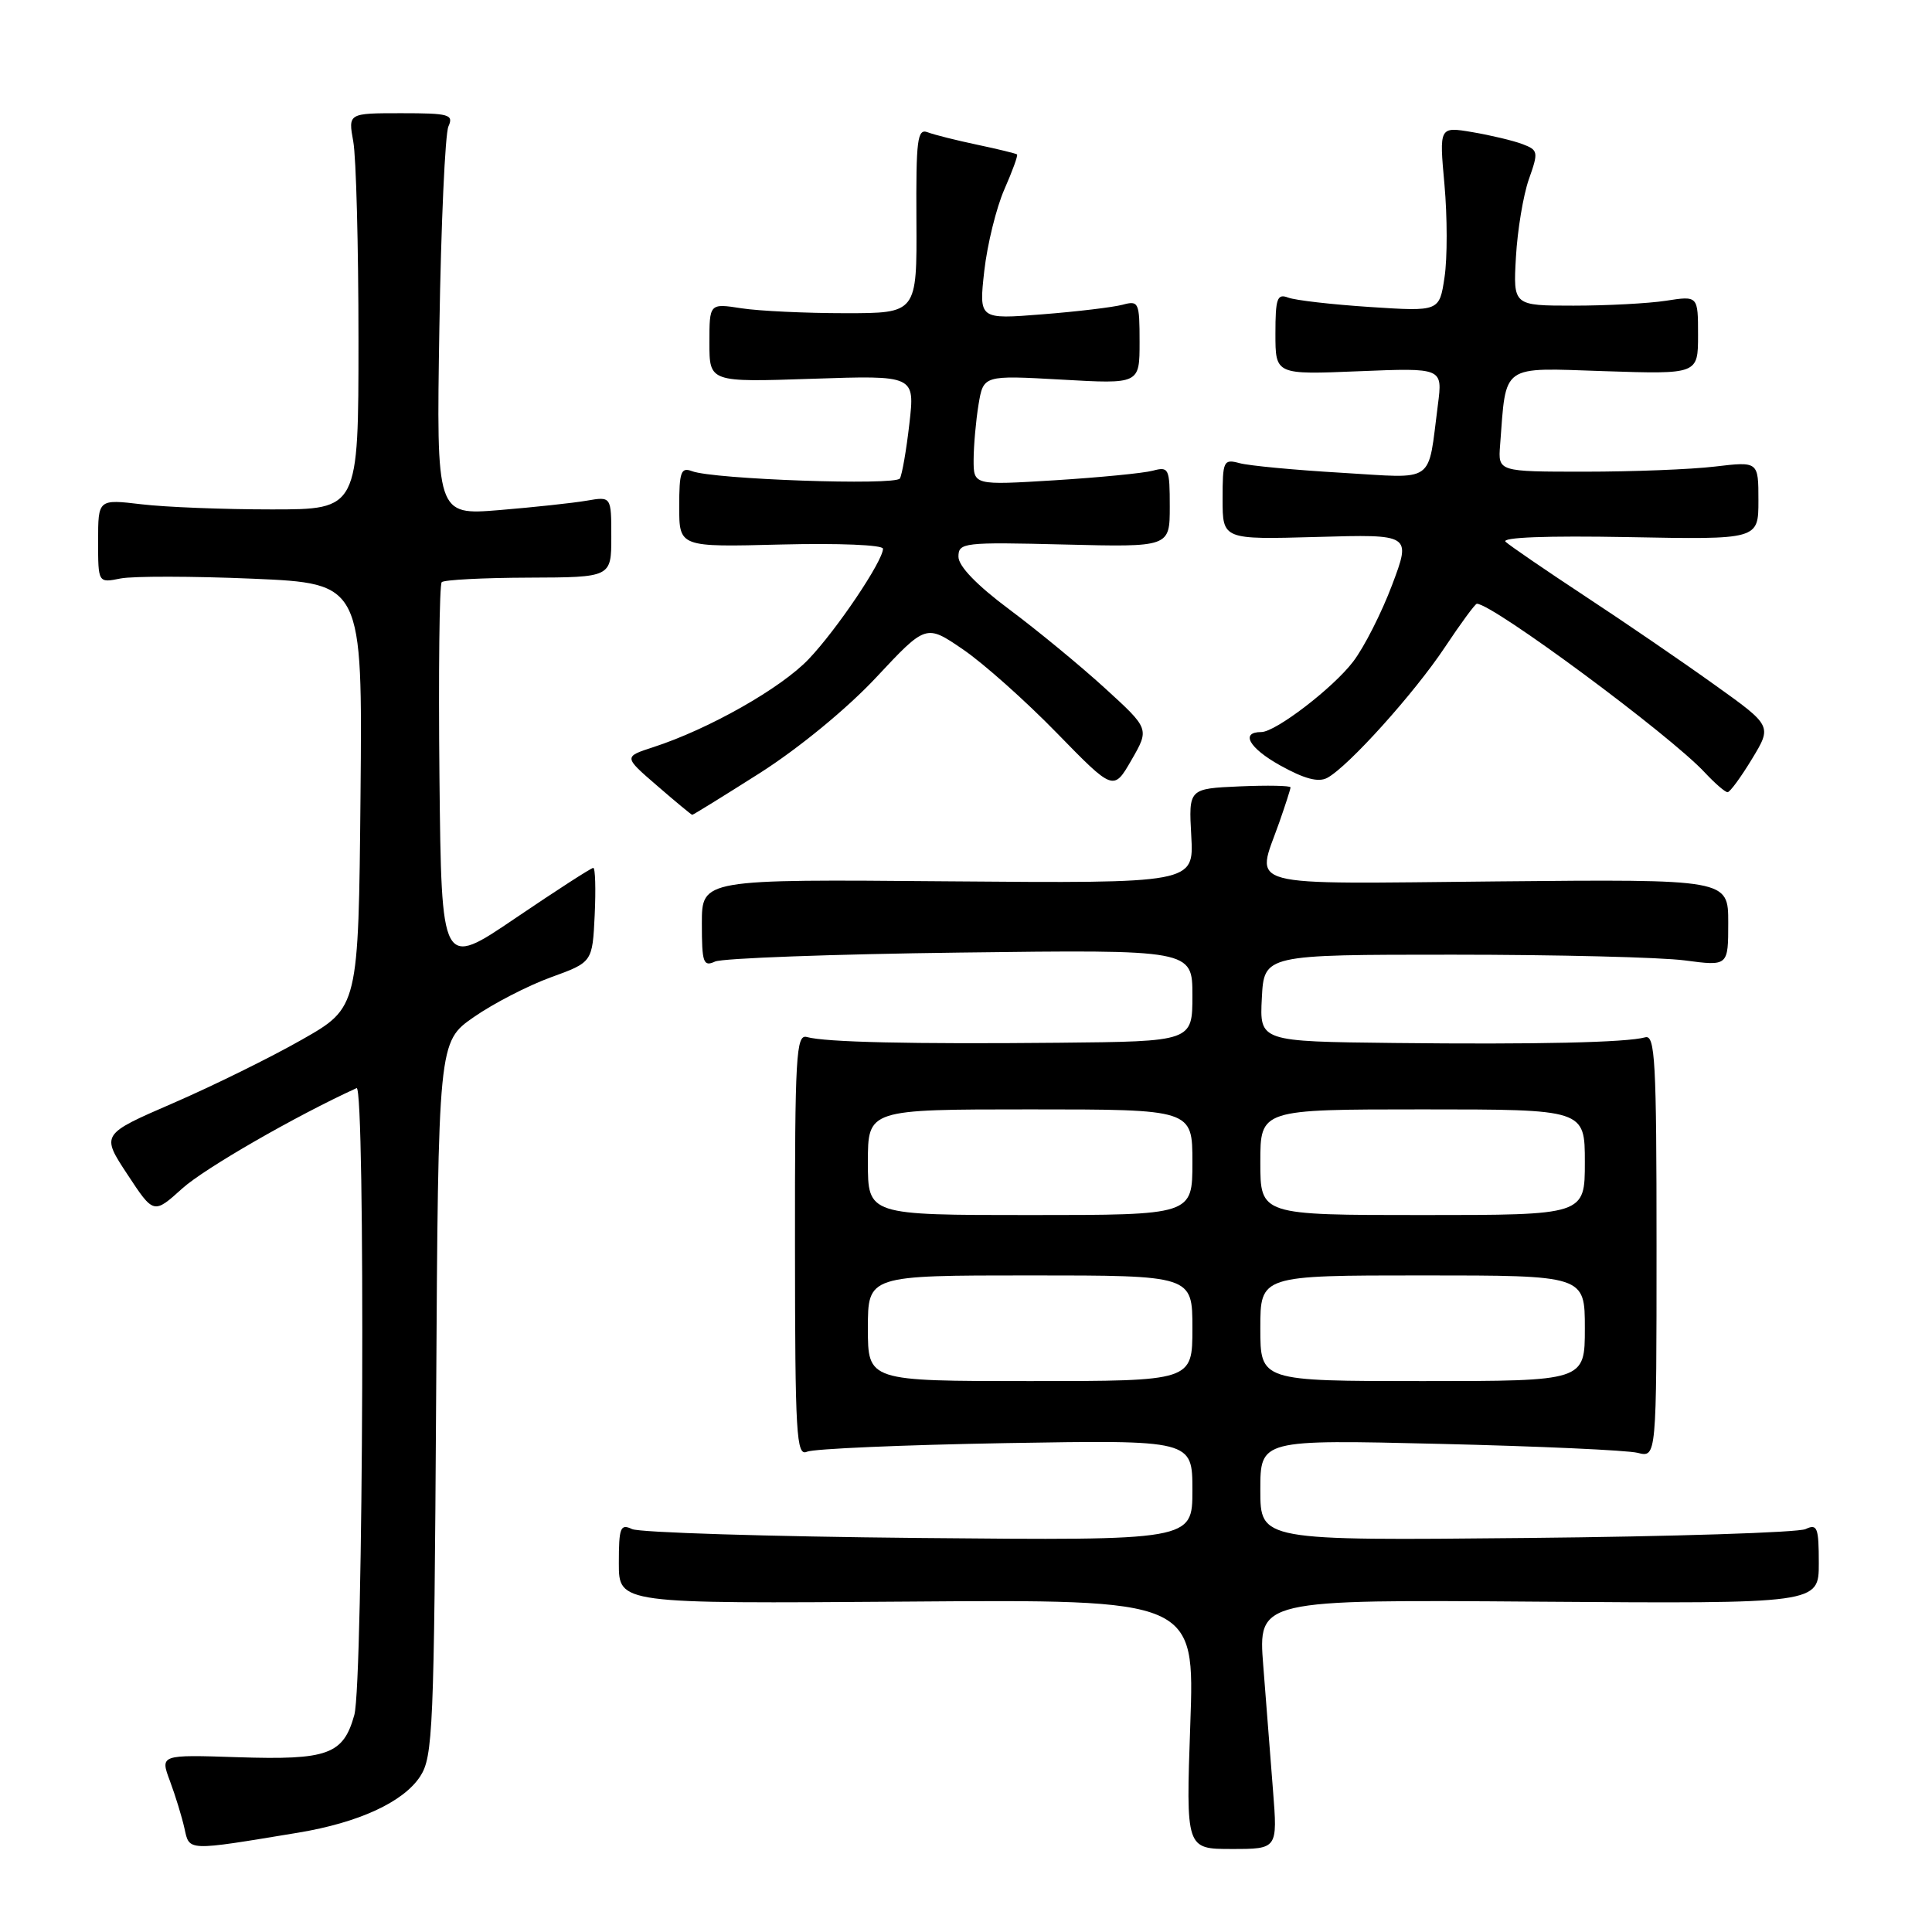 <?xml version="1.0" encoding="UTF-8" standalone="no"?>
<!DOCTYPE svg PUBLIC "-//W3C//DTD SVG 1.1//EN" "http://www.w3.org/Graphics/SVG/1.1/DTD/svg11.dtd" >
<svg xmlns="http://www.w3.org/2000/svg" xmlns:xlink="http://www.w3.org/1999/xlink" version="1.1" viewBox="0 0 256 256">
 <g >
 <path fill="currentColor"
d=" M 39.50 242.84 C 47.53 241.51 53.44 238.79 55.67 235.39 C 57.37 232.79 57.52 229.20 57.79 185.32 C 58.07 138.05 58.07 138.05 62.78 134.77 C 65.37 132.97 69.96 130.60 72.99 129.50 C 78.50 127.50 78.50 127.50 78.80 121.25 C 78.96 117.81 78.88 115.00 78.61 115.00 C 78.34 115.00 73.71 117.99 68.31 121.65 C 58.50 128.31 58.50 128.31 58.23 103.00 C 58.09 89.09 58.22 77.45 58.53 77.14 C 58.84 76.83 64.02 76.56 70.04 76.54 C 81.00 76.50 81.00 76.50 81.00 71.14 C 81.00 65.78 81.00 65.78 77.75 66.34 C 75.96 66.65 70.75 67.21 66.16 67.59 C 57.82 68.27 57.82 68.27 58.22 43.39 C 58.44 29.70 58.98 17.71 59.42 16.75 C 60.13 15.17 59.52 15.00 53.17 15.00 C 46.13 15.00 46.13 15.00 46.81 18.75 C 47.19 20.81 47.50 32.62 47.50 45.00 C 47.50 67.50 47.50 67.50 36.00 67.50 C 29.68 67.50 21.91 67.20 18.75 66.82 C 13.00 66.14 13.00 66.14 13.00 71.70 C 13.00 77.25 13.00 77.25 15.98 76.65 C 17.62 76.33 25.50 76.34 33.50 76.68 C 48.03 77.31 48.03 77.31 47.77 105.41 C 47.50 133.50 47.50 133.50 40.00 137.76 C 35.88 140.11 28.20 143.89 22.94 146.17 C 13.39 150.31 13.39 150.31 16.88 155.61 C 20.36 160.90 20.36 160.90 24.16 157.47 C 27.10 154.82 39.15 147.88 47.25 144.18 C 48.43 143.64 48.15 222.93 46.95 227.24 C 45.49 232.49 43.45 233.23 31.51 232.84 C 21.21 232.50 21.21 232.50 22.52 236.00 C 23.24 237.93 24.10 240.74 24.44 242.26 C 25.11 245.31 24.67 245.29 39.50 242.84 Z  M 168.68 237.25 C 168.35 232.99 167.77 225.55 167.39 220.73 C 166.70 211.95 166.70 211.95 203.85 212.23 C 241.00 212.50 241.00 212.50 241.00 207.14 C 241.00 202.39 240.80 201.88 239.25 202.61 C 238.29 203.07 221.64 203.60 202.25 203.79 C 167.00 204.14 167.00 204.14 167.00 197.44 C 167.00 190.75 167.00 190.75 190.75 191.32 C 203.81 191.63 215.62 192.16 217.00 192.51 C 219.50 193.14 219.50 193.14 219.50 165.08 C 219.50 140.62 219.31 137.08 218.00 137.45 C 215.54 138.14 203.60 138.41 184.70 138.20 C 166.90 138.00 166.90 138.00 167.20 132.25 C 167.50 126.50 167.50 126.50 192.50 126.50 C 206.25 126.50 220.09 126.84 223.25 127.26 C 229.00 128.02 229.00 128.02 229.00 122.26 C 229.00 116.50 229.00 116.50 198.50 116.79 C 164.01 117.12 166.41 117.77 169.50 109.00 C 170.32 106.66 171.00 104.56 171.00 104.33 C 171.00 104.10 167.96 104.04 164.25 104.20 C 157.50 104.50 157.50 104.50 157.85 110.78 C 158.20 117.05 158.20 117.05 125.60 116.78 C 93.00 116.50 93.00 116.50 93.00 122.36 C 93.00 127.57 93.19 128.13 94.75 127.41 C 95.71 126.97 110.34 126.43 127.25 126.22 C 158.00 125.83 158.00 125.83 158.00 131.91 C 158.00 138.00 158.00 138.00 140.25 138.17 C 120.77 138.36 109.36 138.10 106.91 137.41 C 105.49 137.01 105.32 139.86 105.34 165.02 C 105.35 190.16 105.52 193.00 106.93 192.36 C 107.79 191.97 119.64 191.46 133.25 191.22 C 158.00 190.80 158.00 190.80 158.00 197.47 C 158.00 204.13 158.00 204.13 121.75 203.79 C 101.81 203.60 84.71 203.07 83.75 202.61 C 82.20 201.88 82.00 202.39 82.00 207.14 C 82.00 212.50 82.00 212.50 120.15 212.22 C 158.31 211.93 158.31 211.93 157.72 228.47 C 157.14 245.00 157.14 245.00 163.21 245.00 C 169.29 245.00 169.29 245.00 168.68 237.25 Z  M 100.72 102.41 C 105.87 99.12 112.23 93.90 116.10 89.76 C 122.70 82.70 122.70 82.70 127.60 86.05 C 130.30 87.89 135.89 92.87 140.03 97.12 C 147.55 104.83 147.55 104.83 149.93 100.70 C 152.31 96.57 152.31 96.57 146.40 91.18 C 143.16 88.22 137.46 83.53 133.75 80.76 C 129.43 77.54 127.00 75.02 127.00 73.77 C 127.00 71.90 127.65 71.82 141.00 72.15 C 155.00 72.50 155.00 72.50 155.00 67.13 C 155.00 62.06 154.88 61.80 152.75 62.37 C 151.51 62.70 145.66 63.27 139.75 63.64 C 129.00 64.30 129.00 64.30 129.01 60.90 C 129.02 59.03 129.31 55.75 129.66 53.61 C 130.31 49.72 130.31 49.72 140.65 50.30 C 151.00 50.89 151.00 50.89 151.00 45.33 C 151.00 40.05 150.89 39.80 148.75 40.38 C 147.51 40.71 142.72 41.29 138.10 41.65 C 129.71 42.32 129.71 42.32 130.42 35.91 C 130.82 32.38 132.02 27.52 133.08 25.10 C 134.15 22.67 134.91 20.59 134.76 20.46 C 134.62 20.34 132.25 19.76 129.50 19.18 C 126.75 18.60 123.79 17.86 122.93 17.53 C 121.55 17.00 121.37 18.45 121.43 29.21 C 121.50 41.50 121.50 41.50 112.00 41.50 C 106.78 41.50 100.59 41.21 98.25 40.85 C 94.00 40.19 94.00 40.19 94.00 45.42 C 94.00 50.65 94.00 50.65 107.61 50.19 C 121.23 49.73 121.23 49.73 120.50 56.12 C 120.10 59.63 119.53 62.90 119.24 63.40 C 118.66 64.36 94.52 63.52 91.69 62.43 C 90.23 61.88 90.00 62.52 90.00 67.14 C 90.00 72.50 90.00 72.50 103.50 72.15 C 111.12 71.96 117.00 72.20 117.00 72.71 C 117.00 74.33 110.89 83.42 107.15 87.34 C 103.49 91.19 93.91 96.62 86.57 99.00 C 82.63 100.28 82.63 100.28 87.07 104.11 C 89.50 106.22 91.60 107.95 91.72 107.97 C 91.83 107.99 95.88 105.48 100.72 102.41 Z  M 232.15 100.56 C 234.81 96.18 234.81 96.18 227.15 90.71 C 222.94 87.69 215.22 82.41 210.00 78.98 C 204.78 75.54 200.05 72.30 199.50 71.79 C 198.87 71.20 204.97 70.97 215.75 71.17 C 233.00 71.50 233.00 71.50 233.00 66.32 C 233.00 61.14 233.00 61.14 227.25 61.82 C 224.09 62.20 216.32 62.50 210.00 62.50 C 198.50 62.50 198.50 62.50 198.77 59.00 C 199.60 48.12 198.75 48.72 212.57 49.18 C 225.00 49.59 225.00 49.59 225.00 44.39 C 225.00 39.19 225.00 39.19 220.75 39.85 C 218.41 40.21 212.90 40.50 208.50 40.50 C 200.50 40.50 200.50 40.50 200.87 34.05 C 201.07 30.50 201.84 25.87 202.58 23.76 C 203.87 20.12 203.83 19.89 201.72 19.09 C 200.50 18.63 197.52 17.92 195.10 17.51 C 190.70 16.77 190.70 16.77 191.40 24.47 C 191.78 28.70 191.79 34.21 191.41 36.72 C 190.73 41.28 190.73 41.28 181.55 40.68 C 176.50 40.35 171.61 39.79 170.68 39.43 C 169.23 38.88 169.00 39.54 169.00 44.22 C 169.00 49.65 169.00 49.65 180.08 49.19 C 191.16 48.74 191.16 48.74 190.53 53.62 C 189.14 64.28 190.40 63.39 177.69 62.64 C 171.54 62.28 165.49 61.71 164.25 61.37 C 162.12 60.80 162.00 61.05 162.00 66.13 C 162.00 71.50 162.00 71.50 174.49 71.15 C 186.99 70.79 186.99 70.79 184.46 77.51 C 183.07 81.20 180.75 85.78 179.29 87.68 C 176.64 91.16 169.02 97.00 167.13 97.00 C 164.32 97.00 165.50 99.11 169.59 101.40 C 172.84 103.21 174.69 103.70 175.87 103.07 C 178.65 101.58 187.42 91.84 191.47 85.74 C 193.57 82.58 195.47 80.00 195.69 80.00 C 197.79 80.00 221.33 97.42 225.92 102.39 C 227.26 103.82 228.61 104.99 228.92 104.97 C 229.24 104.95 230.69 102.97 232.15 100.56 Z  M 115.00 176.00 C 115.00 169.00 115.00 169.00 136.50 169.00 C 158.00 169.00 158.00 169.00 158.00 176.00 C 158.00 183.00 158.00 183.00 136.50 183.00 C 115.00 183.00 115.00 183.00 115.00 176.00 Z  M 167.00 176.00 C 167.00 169.00 167.00 169.00 188.50 169.00 C 210.00 169.00 210.00 169.00 210.00 176.00 C 210.00 183.00 210.00 183.00 188.50 183.00 C 167.00 183.00 167.00 183.00 167.00 176.00 Z  M 115.00 154.00 C 115.00 147.00 115.00 147.00 136.50 147.00 C 158.00 147.00 158.00 147.00 158.00 154.00 C 158.00 161.00 158.00 161.00 136.50 161.00 C 115.00 161.00 115.00 161.00 115.00 154.00 Z  M 167.00 154.00 C 167.00 147.00 167.00 147.00 188.50 147.00 C 210.00 147.00 210.00 147.00 210.00 154.00 C 210.00 161.00 210.00 161.00 188.50 161.00 C 167.00 161.00 167.00 161.00 167.00 154.00 Z "/>
</g>
</svg>